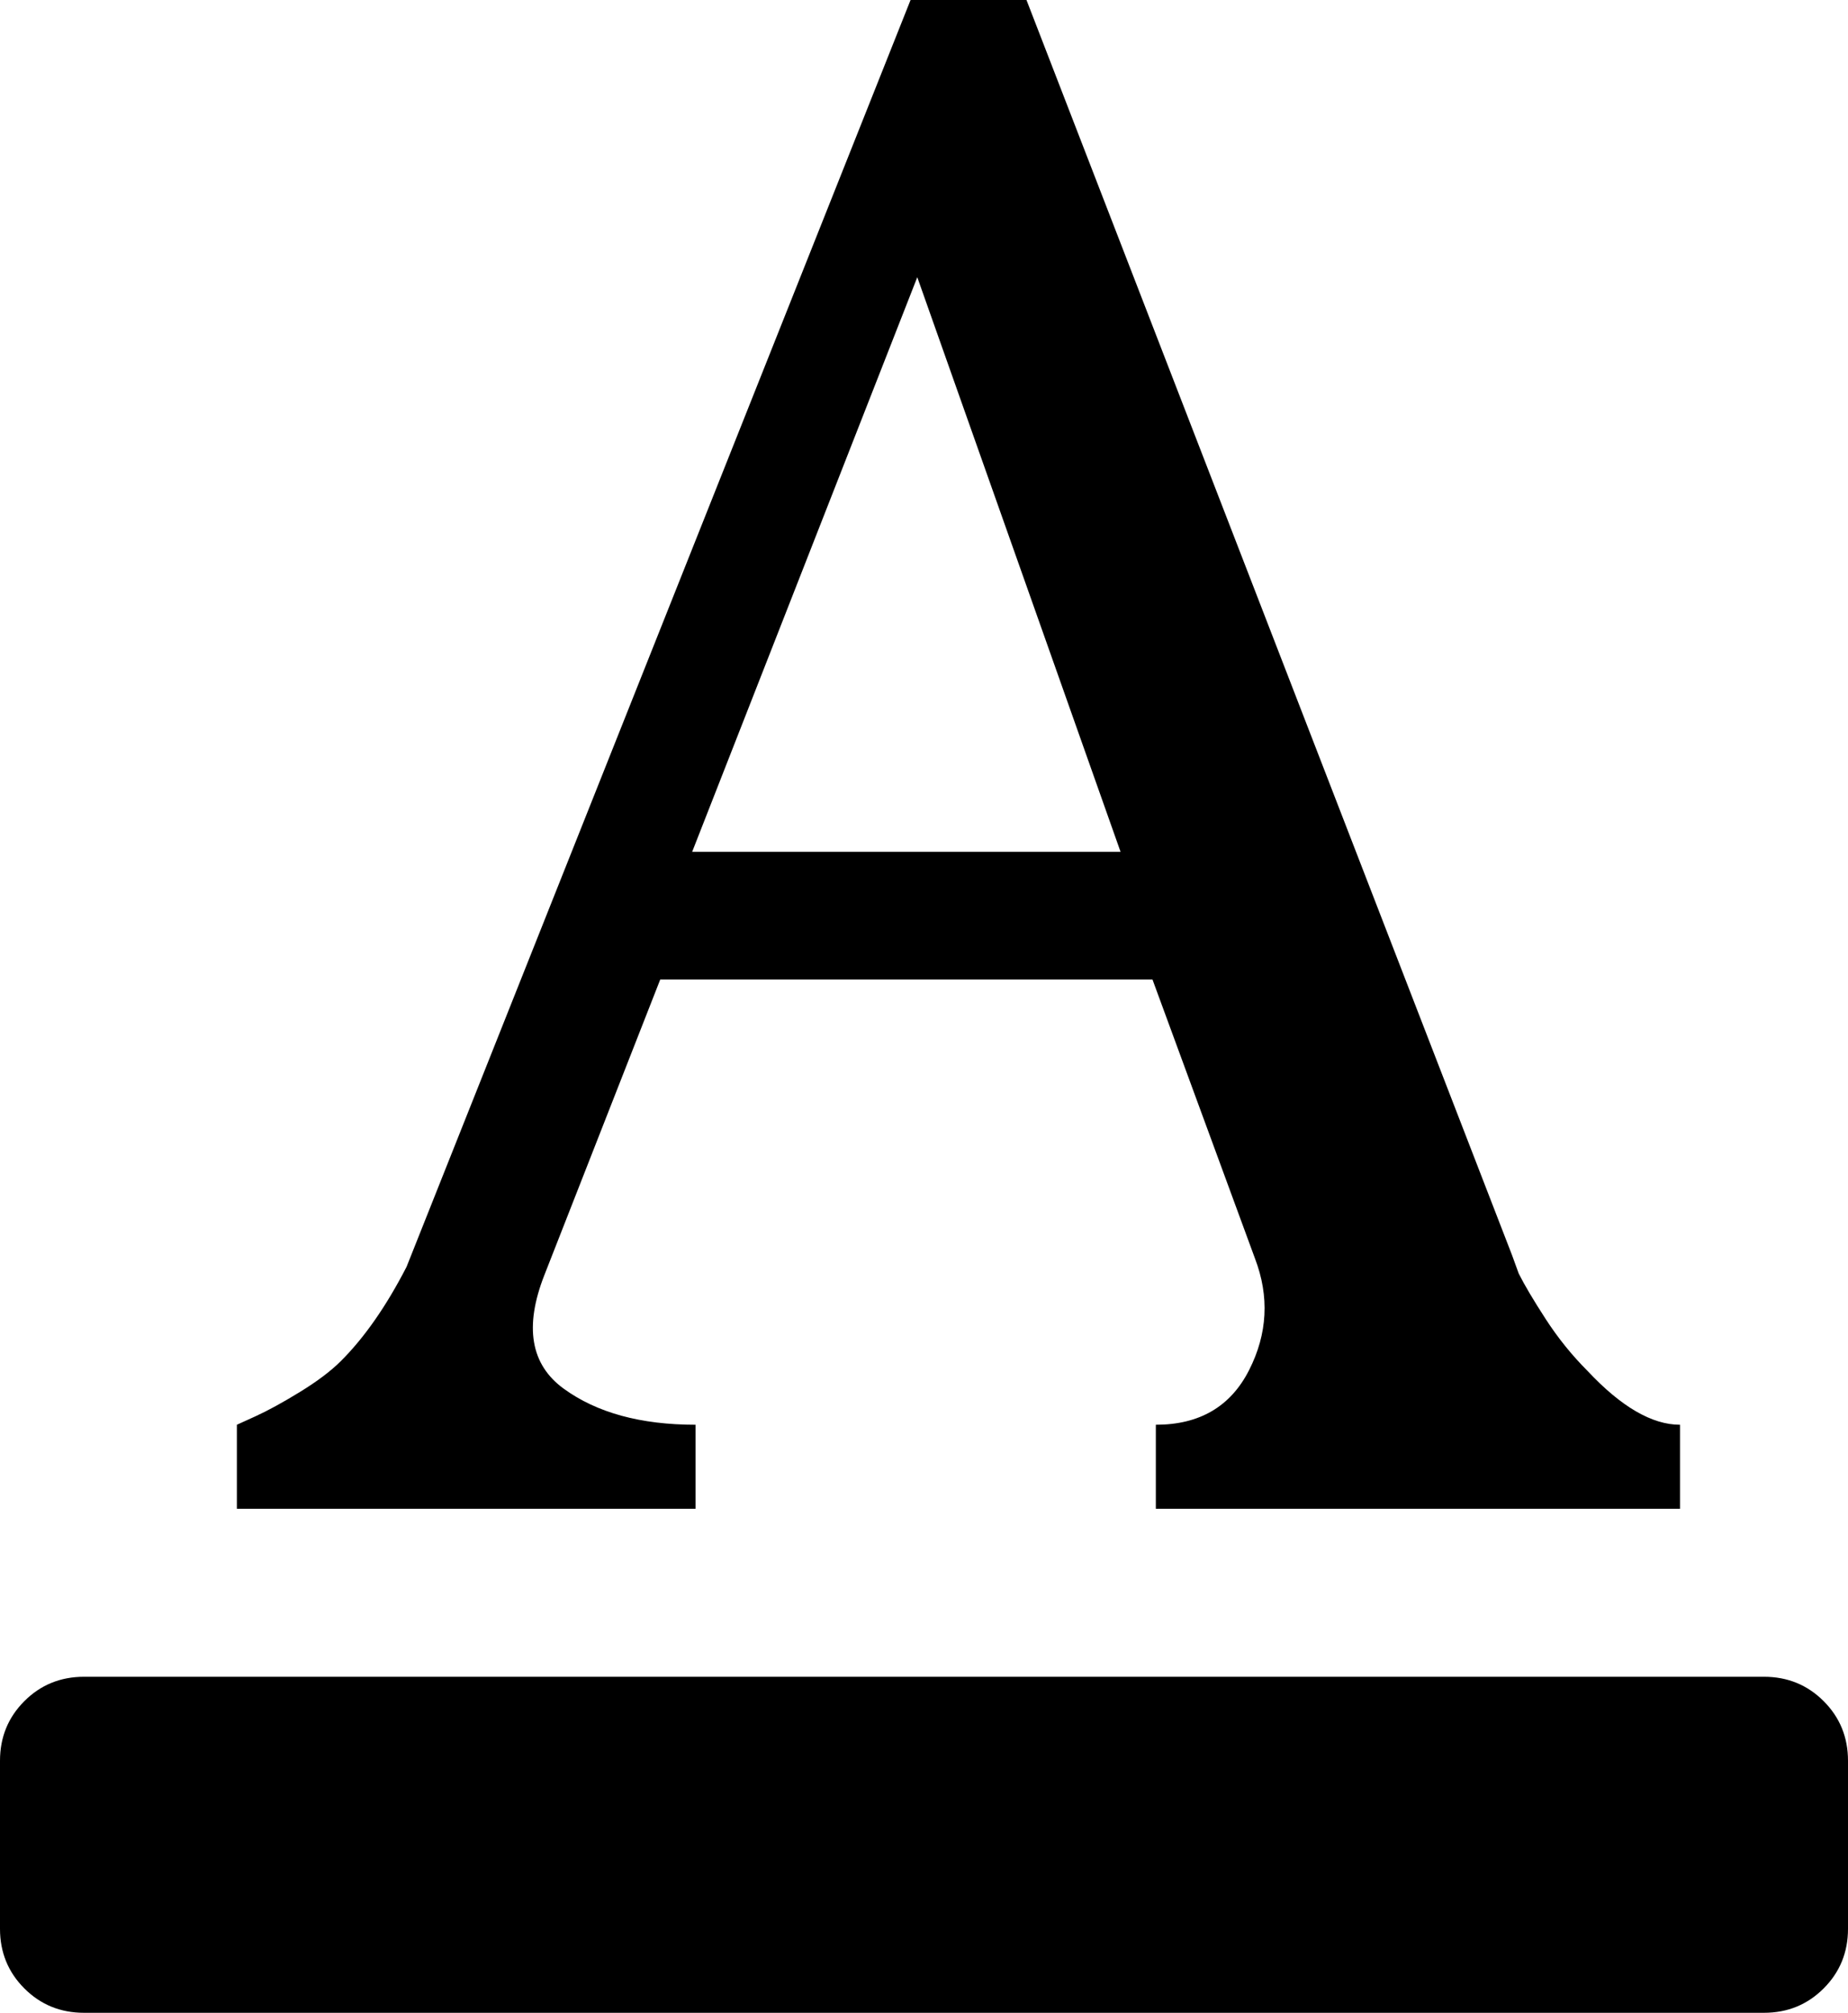 <svg xmlns="http://www.w3.org/2000/svg" viewBox="0 0 1100 1198"><path d="M1000 898v-50q-25 0-55-32-14-14-25-31t-16-27l-4-11L611 0h-69L242 754q-18 35-39 56-9 9-24.5 18.5T152 843l-11 5v50h273v-50q-49 0-78.5-21.5T324 759l69-176h293l61 166q13 34-3.5 66.5T688 848v50h312zM412 507l134-342 121 342H412zm688 541v100q0 21-14.5 35.5T1050 1198H50q-21 0-35.5-14.5T0 1148v-100q0-21 14.5-35.5T50 998h1000q21 0 35.5 14.5t14.5 35.5z"/></svg>